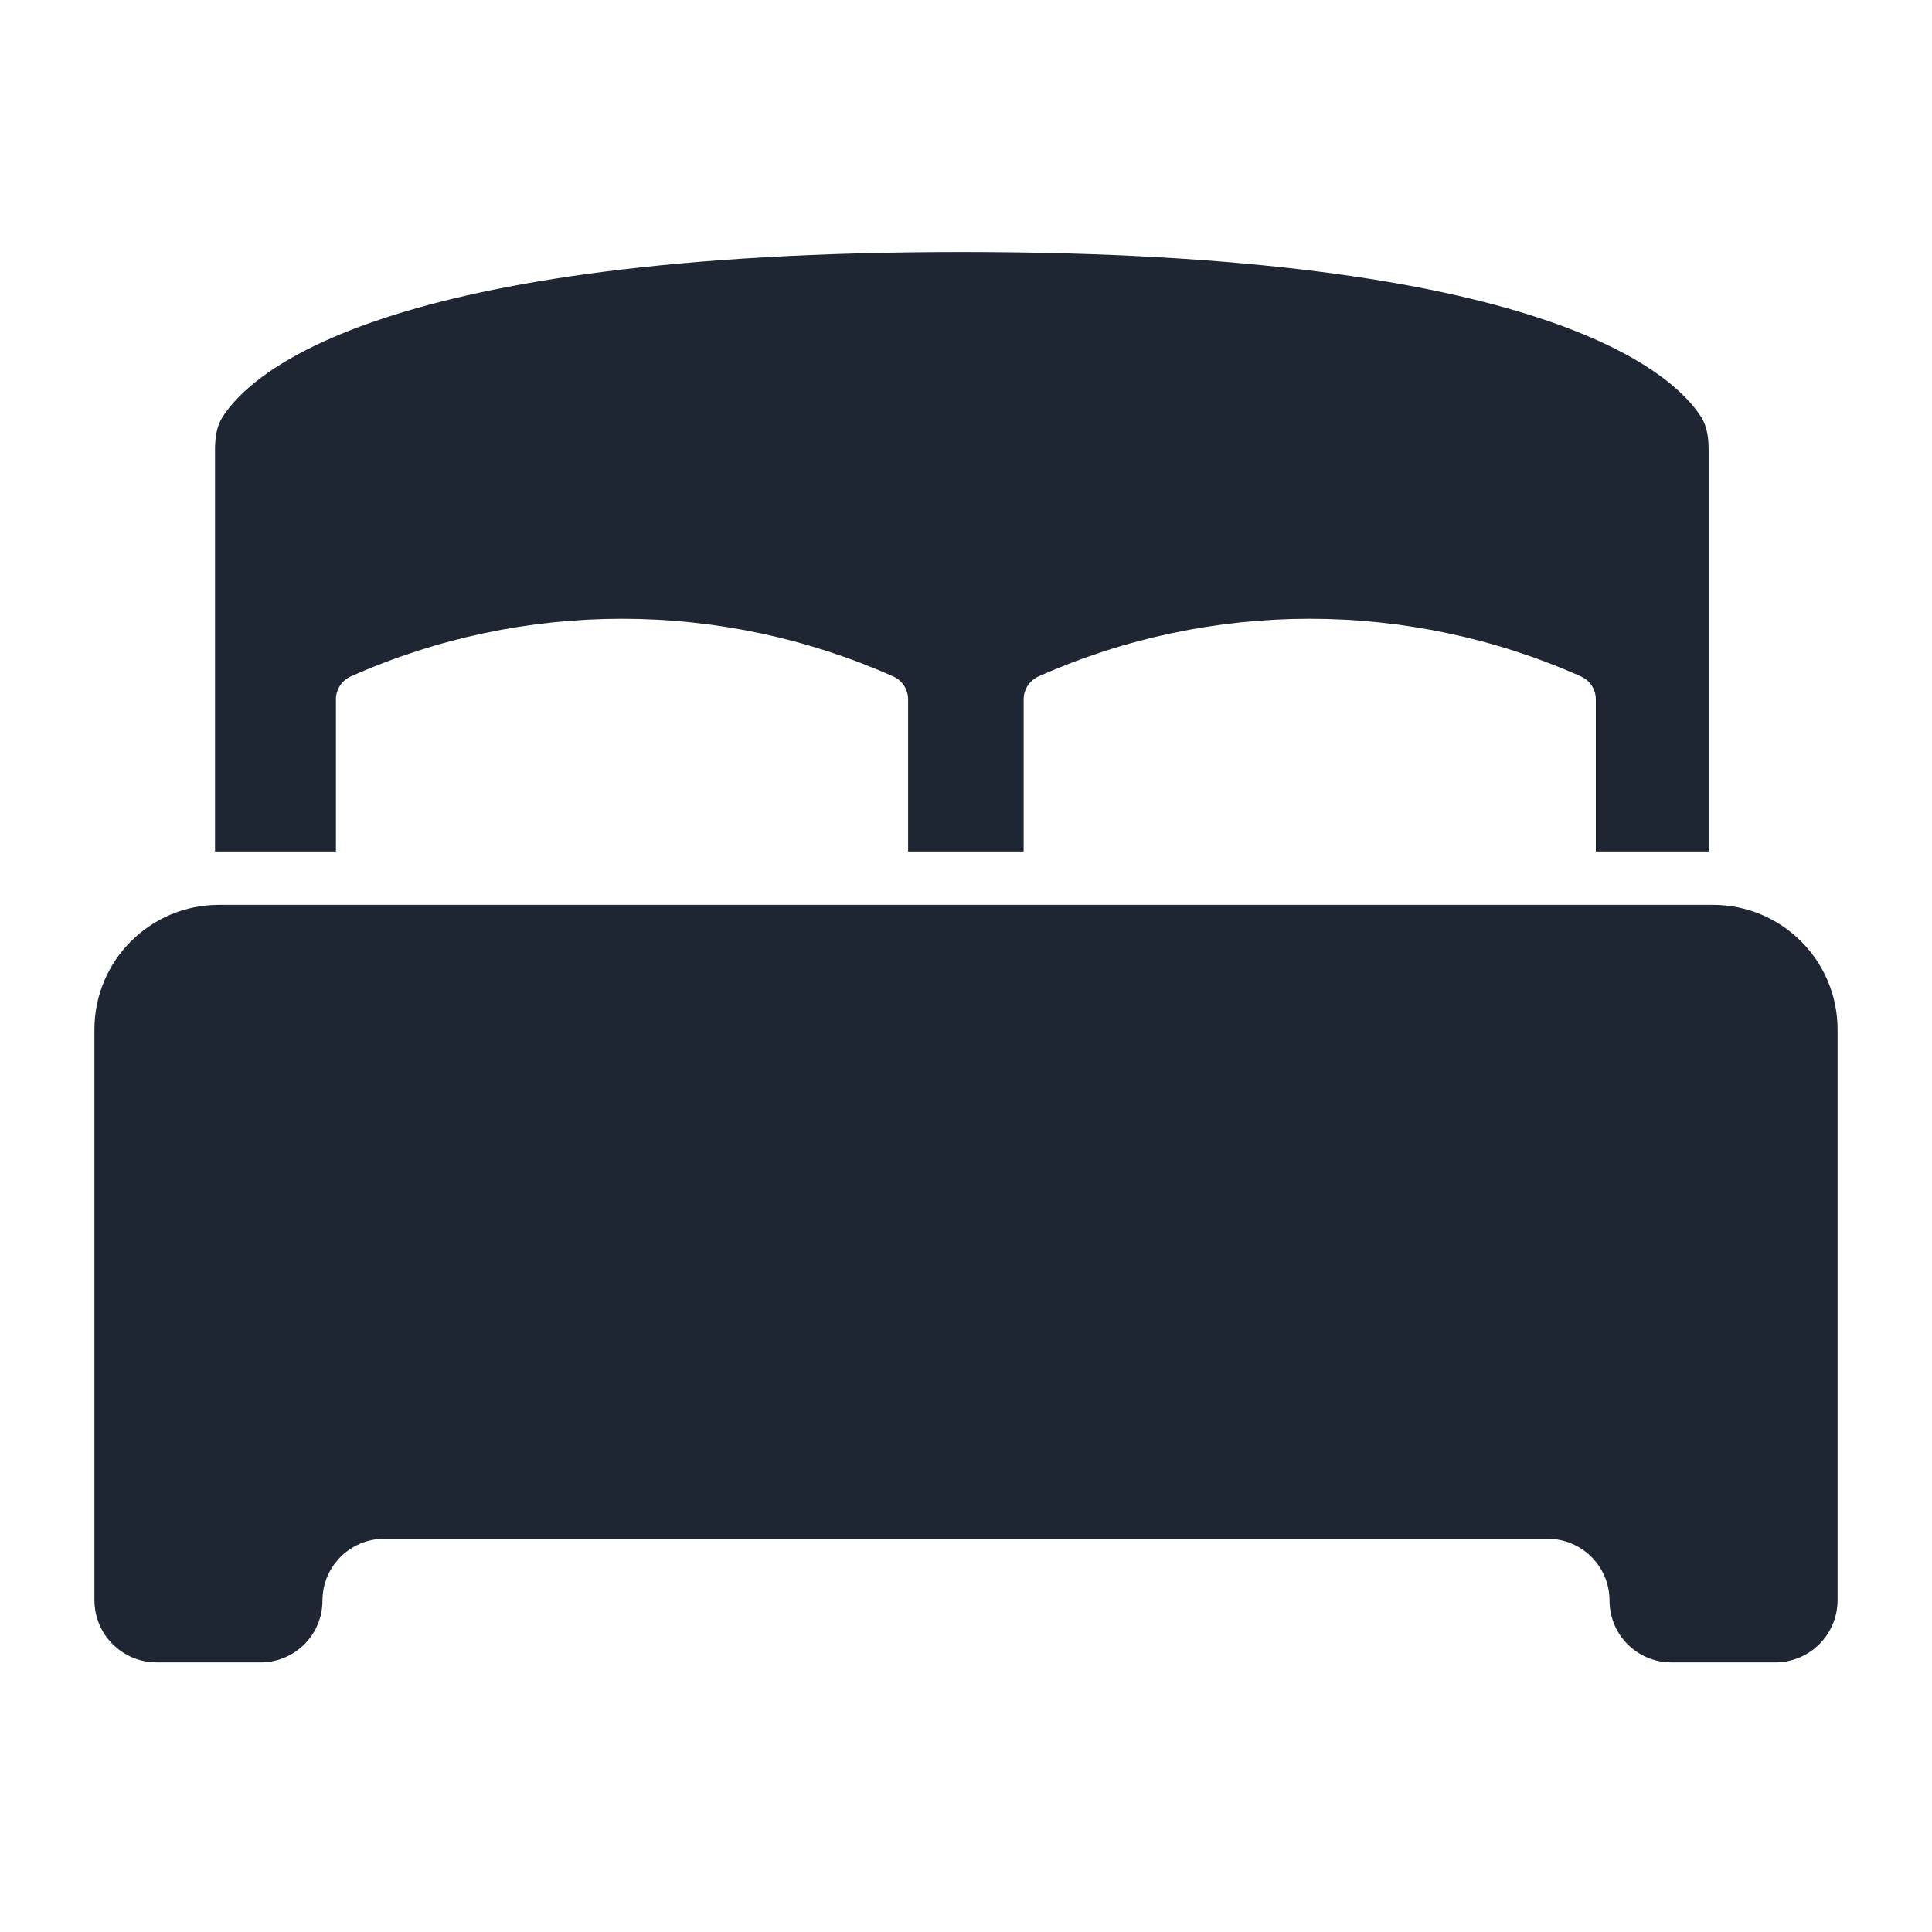 <svg width="31" height="31" viewBox="0 0 31 31" fill="none" xmlns="http://www.w3.org/2000/svg">
<path fill-rule="evenodd" clip-rule="evenodd" d="M1.515 16.519C1.515 15.414 2.41 14.519 3.515 14.519H27.485C28.59 14.519 29.485 15.414 29.485 16.519V23.829V24.691V25.674C29.485 26.227 29.038 26.674 28.485 26.674H26.818C26.27 26.674 25.826 26.23 25.826 25.683C25.826 25.135 25.382 24.691 24.835 24.691H6.165C5.618 24.691 5.174 25.135 5.174 25.683C5.174 26.23 4.73 26.674 4.182 26.674H2.515C1.962 26.674 1.515 26.227 1.515 25.674V24.691V23.829V16.519Z" fill="#1E2633"/>
<path fill-rule="evenodd" clip-rule="evenodd" d="M3.45 7.236C3.45 7.045 3.468 6.852 3.571 6.691C4.022 5.98 6.107 4.044 15.433 4.044C24.759 4.044 26.844 5.98 27.296 6.691C27.398 6.852 27.416 7.045 27.416 7.236V13.663H25.606V11.221C25.606 11.062 25.513 10.919 25.368 10.854C22.598 9.62 19.433 9.62 16.663 10.854C16.518 10.919 16.425 11.062 16.425 11.221V13.663H14.571V11.221C14.571 11.062 14.478 10.919 14.333 10.854C11.562 9.62 8.398 9.62 5.628 10.854C5.483 10.919 5.39 11.062 5.39 11.221V13.663H3.45V7.236Z" fill="#1E2633"/>
</svg>
